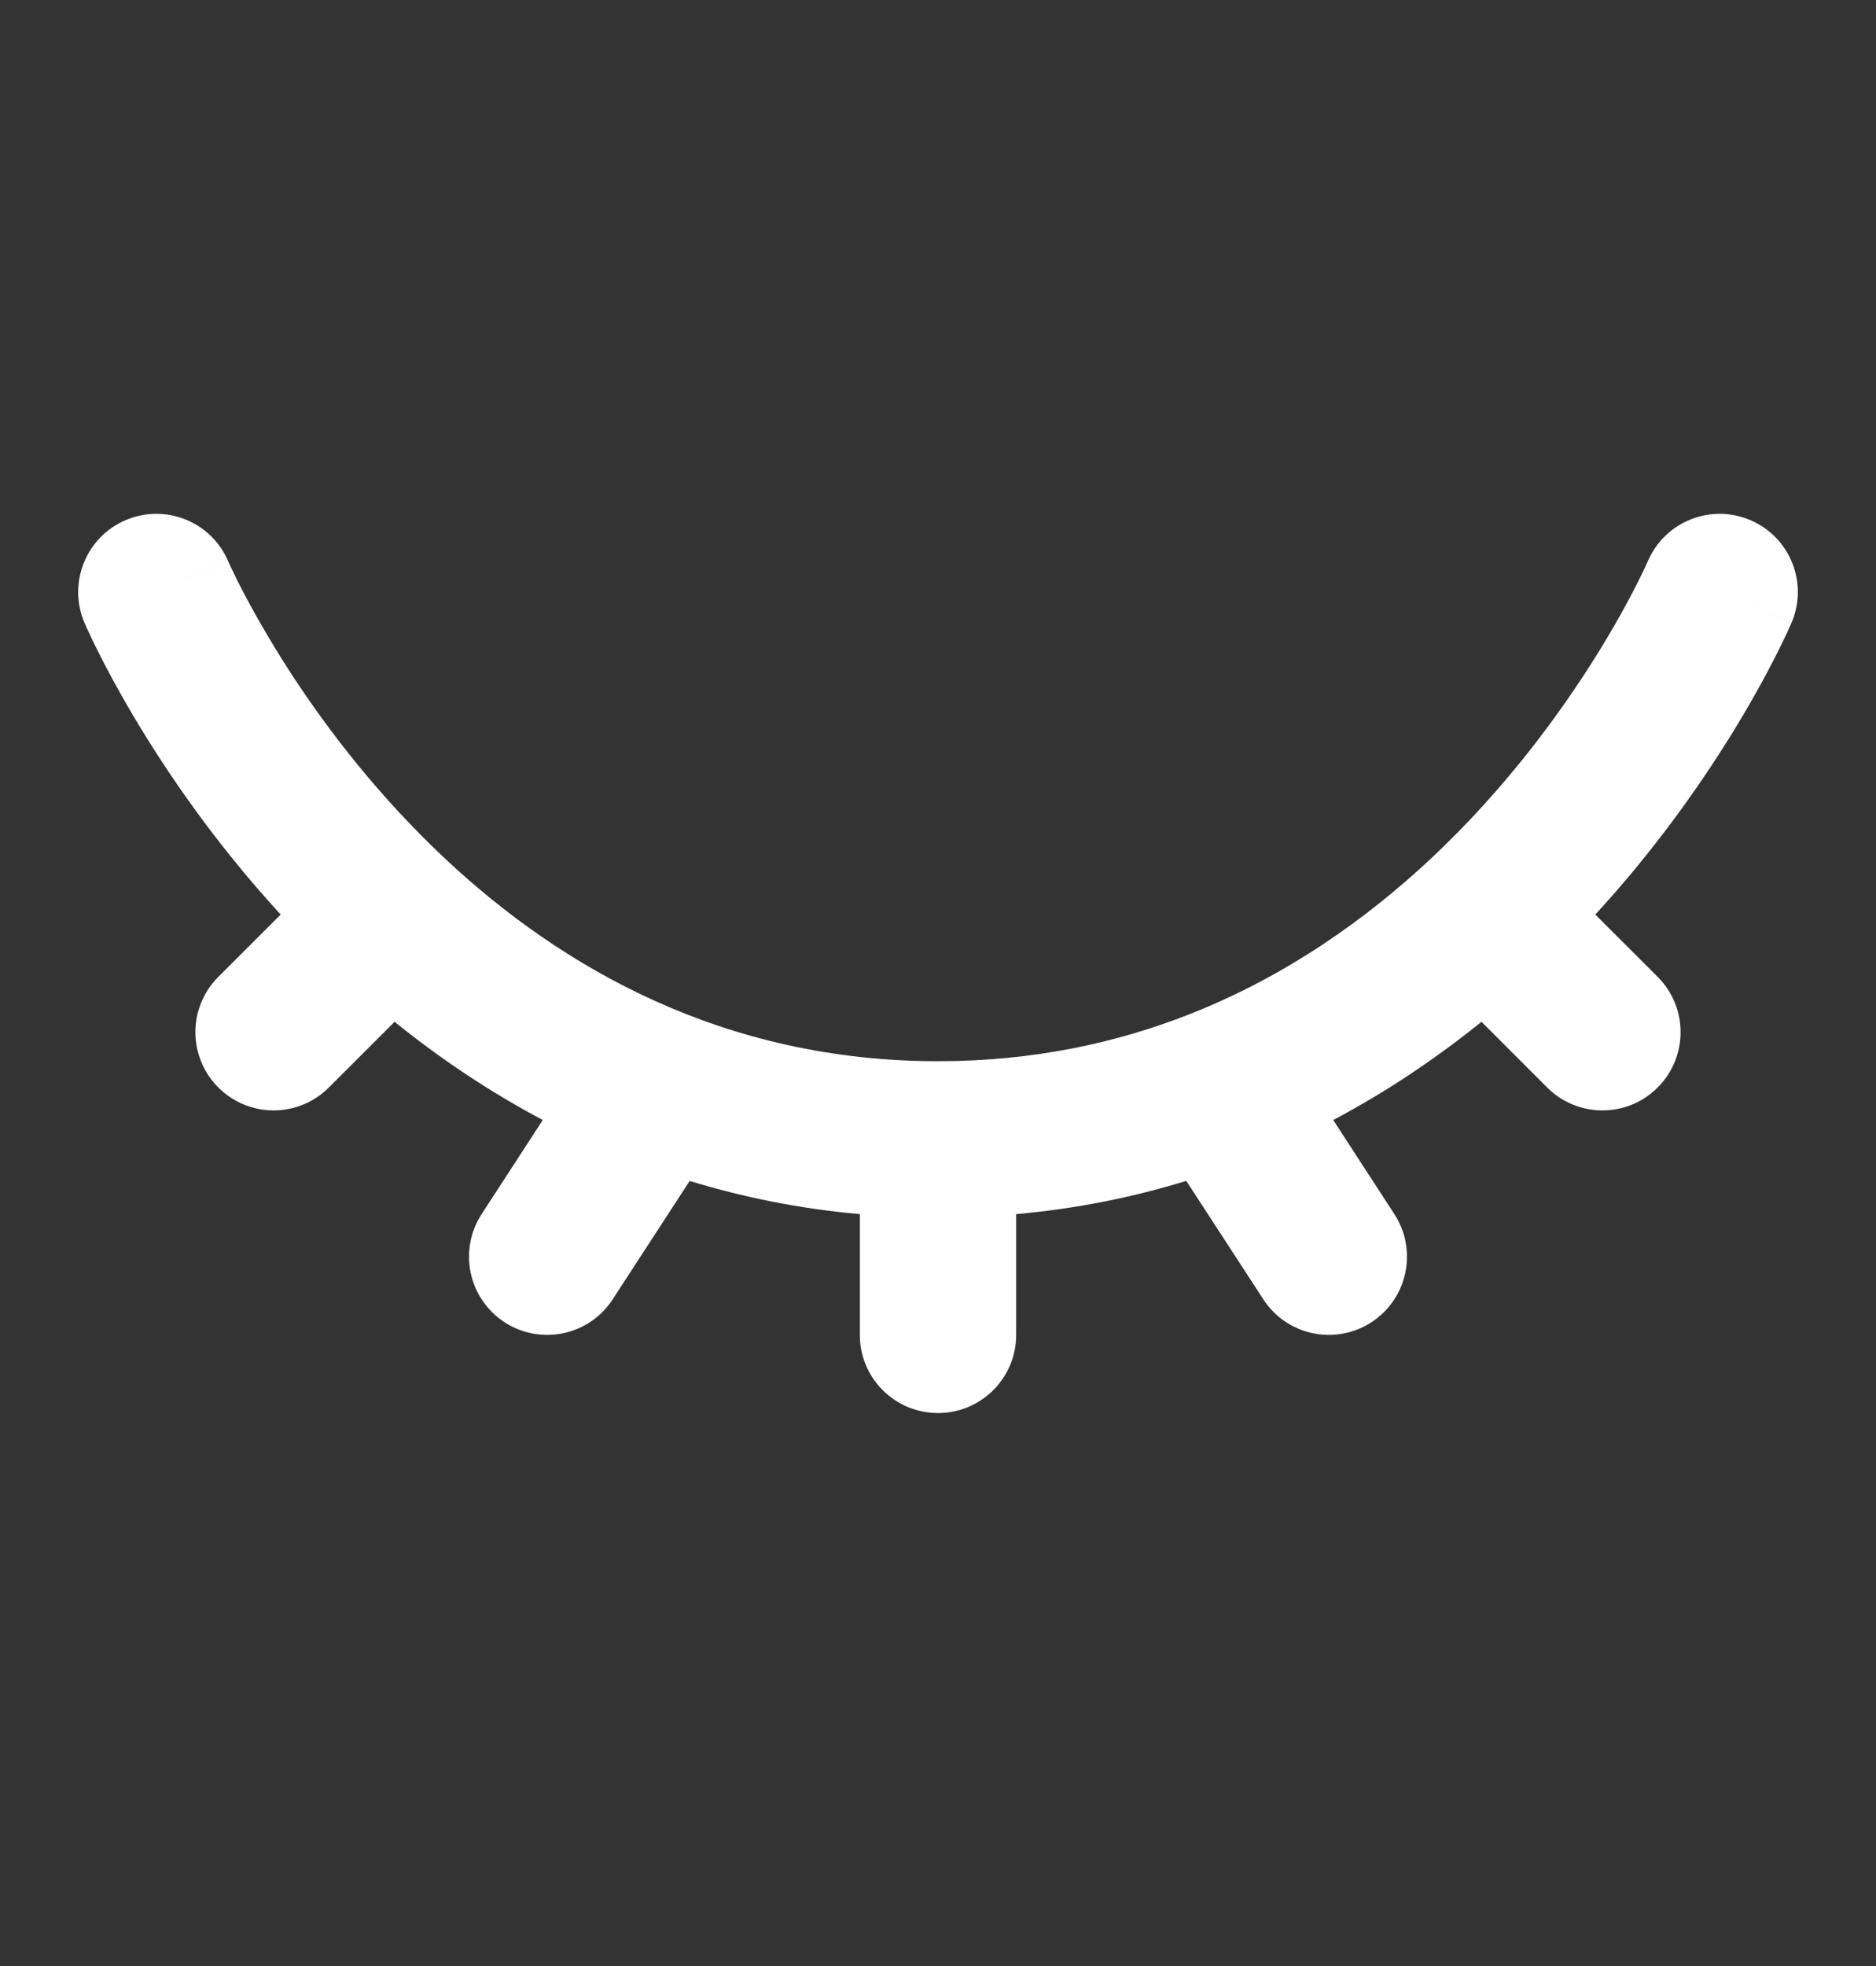 <svg width="21" height="22" viewBox="0 0 21 22" fill="none" xmlns="http://www.w3.org/2000/svg">
<rect x="0" y="0" width="21" height="22" fill="#333333" stroke="none"/>
<path fill-rule="evenodd" clip-rule="evenodd" d="M1.405 5.821C1.85 5.63 2.364 5.836 2.554 6.28L1.75 6.625C2.554 6.28 2.554 6.281 2.554 6.28L2.554 6.279C2.554 6.279 2.554 6.279 2.554 6.279L2.557 6.287C2.561 6.295 2.567 6.308 2.575 6.327C2.592 6.364 2.62 6.422 2.657 6.497C2.733 6.647 2.849 6.868 3.008 7.134C3.326 7.67 3.81 8.382 4.469 9.092C4.625 9.259 4.789 9.426 4.963 9.59C4.97 9.596 4.977 9.603 4.984 9.61C6.283 10.826 8.096 11.875 10.5 11.875C11.558 11.875 12.494 11.673 13.318 11.348C14.391 10.926 15.29 10.29 16.026 9.6C16.857 8.82 17.467 7.981 17.87 7.335C18.071 7.013 18.218 6.742 18.314 6.554C18.361 6.461 18.396 6.388 18.418 6.341C18.429 6.318 18.437 6.3 18.441 6.29L18.446 6.28C18.636 5.836 19.151 5.63 19.595 5.821C20.039 6.011 20.245 6.525 20.054 6.97L19.25 6.625C20.054 6.97 20.054 6.969 20.054 6.97L20.052 6.974L20.049 6.981L20.039 7.004C20.031 7.023 20.019 7.048 20.004 7.081C19.974 7.145 19.93 7.236 19.873 7.349C19.758 7.575 19.586 7.89 19.356 8.26C19.003 8.825 18.508 9.527 17.858 10.234L18.556 10.931C18.898 11.273 18.898 11.827 18.556 12.169C18.215 12.511 17.66 12.511 17.319 12.169L16.584 11.434C16.09 11.832 15.537 12.209 14.924 12.533L15.608 13.585C15.872 13.99 15.757 14.532 15.352 14.796C14.947 15.059 14.405 14.945 14.142 14.54L13.279 13.214C12.685 13.397 12.05 13.526 11.375 13.586V14.938C11.375 15.421 10.983 15.812 10.5 15.812C10.017 15.812 9.625 15.421 9.625 14.938V13.586C8.947 13.526 8.313 13.396 7.72 13.215L6.858 14.54C6.595 14.945 6.053 15.059 5.648 14.796C5.243 14.532 5.128 13.99 5.392 13.585L6.076 12.533C5.464 12.209 4.911 11.833 4.417 11.434L3.681 12.169C3.34 12.511 2.786 12.511 2.444 12.169C2.102 11.827 2.102 11.273 2.444 10.931L3.142 10.234C2.402 9.429 1.862 8.631 1.504 8.03C1.321 7.722 1.184 7.464 1.092 7.279C1.046 7.187 1.011 7.113 0.987 7.061C0.974 7.034 0.965 7.013 0.958 6.998L0.95 6.979L0.947 6.973L0.946 6.971L0.946 6.97C0.946 6.97 0.946 6.97 1.75 6.625L0.946 6.97C0.756 6.526 0.961 6.011 1.405 5.821Z" fill="white"/>
</svg>
